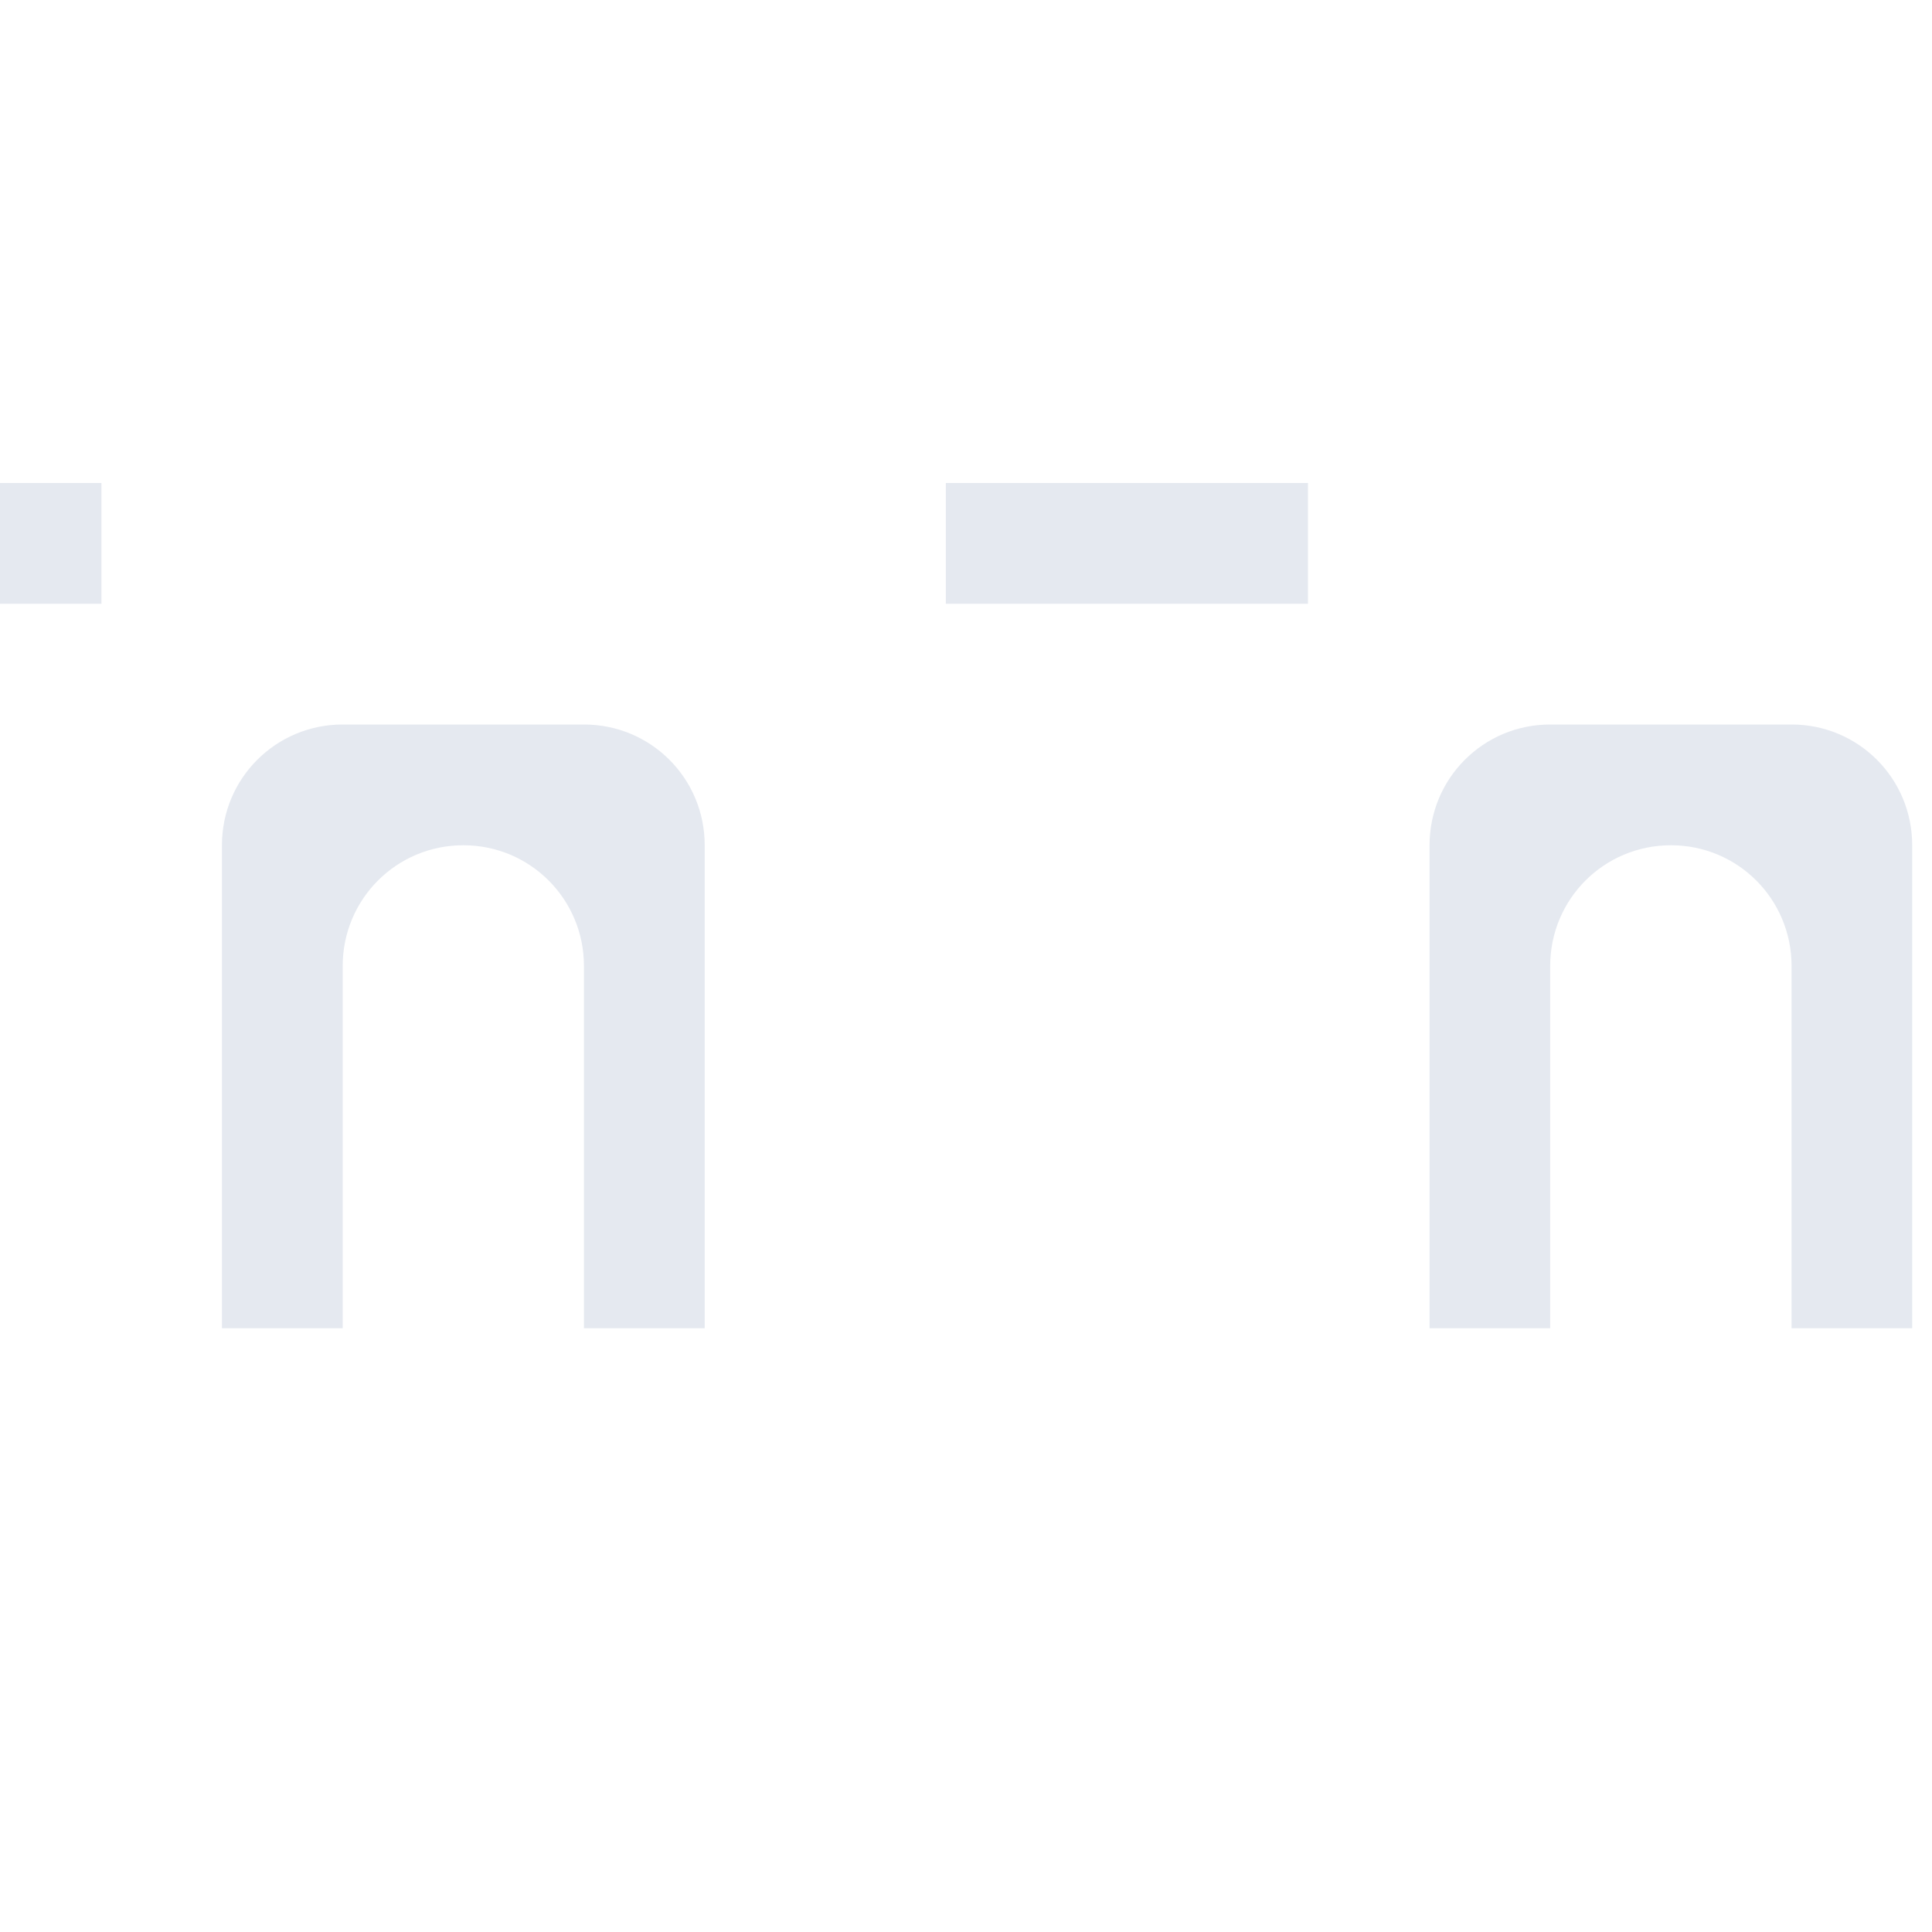 <?xml version="1.0" encoding="UTF-8"?>
<!--Part of Monotone: https://github.com/sixsixfive/Monotone, released under cc-by-sa_v4-->
<svg version="1.1" viewBox="0 0 16 16" xmlns="http://www.w3.org/2000/svg" xmlns:osb="http://www.openswatchbook.org/uri/2009/osb" xmlns:xlink="http://www.w3.org/1999/xlink">
<defs>
<linearGradient id="linearGradient19282" gradientTransform="matrix(1.167 0 0 1 627.67 1787.4)" osb:paint="solid">
<stop stop-color="#e5e9f0" offset="0"/>
</linearGradient>
<linearGradient id="linearGradient4631" gradientTransform="matrix(1.171 0 0 1 207.81 3324.4)" gradientUnits="userSpaceOnUse" xlink:href="#linearGradient19282"/>
</defs>
<g id="text_letter_spacing" transform="matrix(.999 0 0 1 -348.81 -836.36)" fill="url(#linearGradient4631)" stroke-width="1">
<path d="m352 842.36c-0.554 0-1.001 0.446-1.001 1v4h1.001v-3c0-0.554 0.446-1 1-1s1 0.446 1 1v3h1.001v-4c0-0.554-0.446-1-1.001-1z"/>
<path d="m359.01 838.36-1 1v6.5c0 0.768 0.57 1.378 1.313 1.469 0.06 0.025 0.118 0.031 0.188 0.031 0.162 0 0.391 1e-4 0.5 0v-1h-0.5c-0.277 0-0.5-0.223-0.5-0.5v-5.5c0-0.149-0.04-1.864 0-2z"/>
<rect x="357" y="840.36" width="3.002" height="1" rx="0" ry=".5"/>
<rect x="349" y="842.36" width="1" height="5" ry=".5"/>
<rect x="349" y="840.36" width="1" height="1" ry="0"/>
<path d="m362.01 838.36-1 1v8h1v-7c0-0.149-0.04-1.865 0-2z"/>
<path d="m362.01 842.36c-0.554 0-1 0.446-1 1v4h1v-3c0-0.554 0.446-1 1.001-1 0.554 0 1 0.446 1 1v3h1v-4c0-0.554-0.446-1-1-1z"/>
</g>
</svg>

